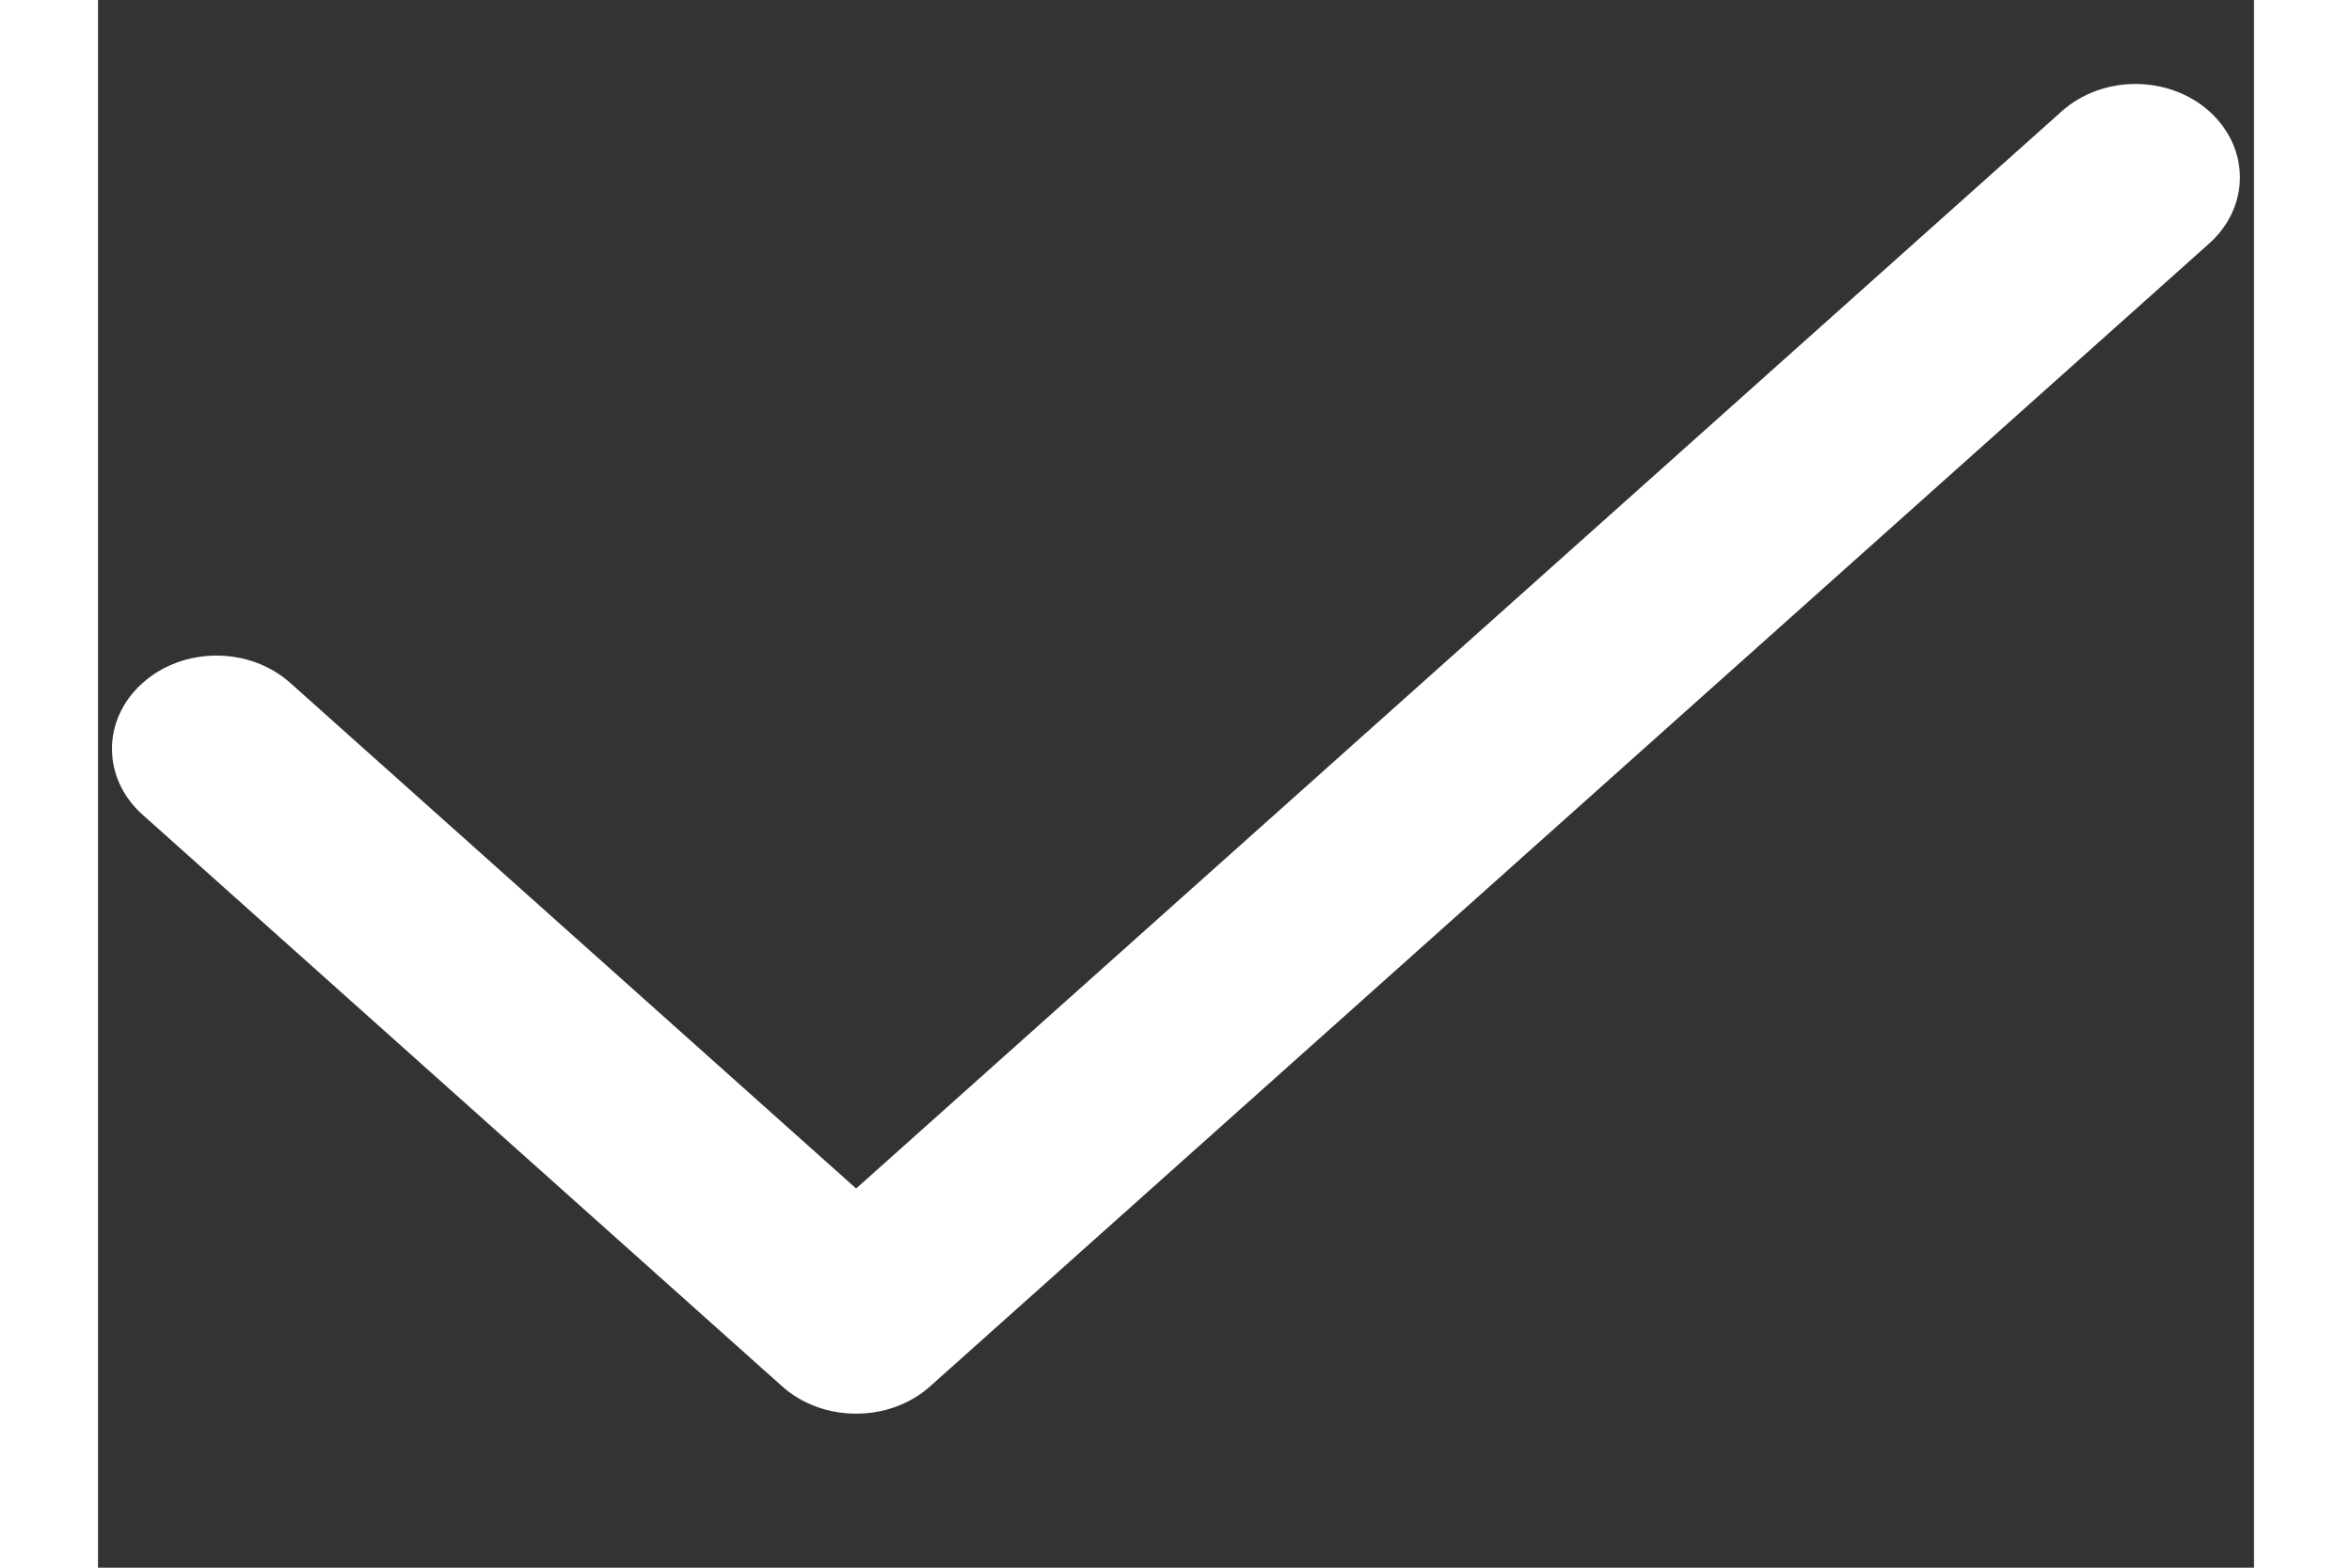 <svg width="12" height="8" viewBox="0 0 11 8" fill="none" xmlns="http://www.w3.org/2000/svg">
<rect x="0" y="0" width="11" height="8" fill="#333333" stroke="none"/>
<path d="M3.868 7.214C3.732 7.214 3.595 7.168 3.491 7.075L0.228 4.158C0.019 3.972 0.019 3.671 0.228 3.485C0.436 3.299 0.773 3.299 0.981 3.485L3.868 6.065L10.019 0.568C10.227 0.382 10.564 0.382 10.772 0.568C10.98 0.755 10.98 1.055 10.772 1.242L4.245 7.075C4.141 7.168 4.004 7.214 3.868 7.214V7.214Z" fill="white"/>
</svg>
